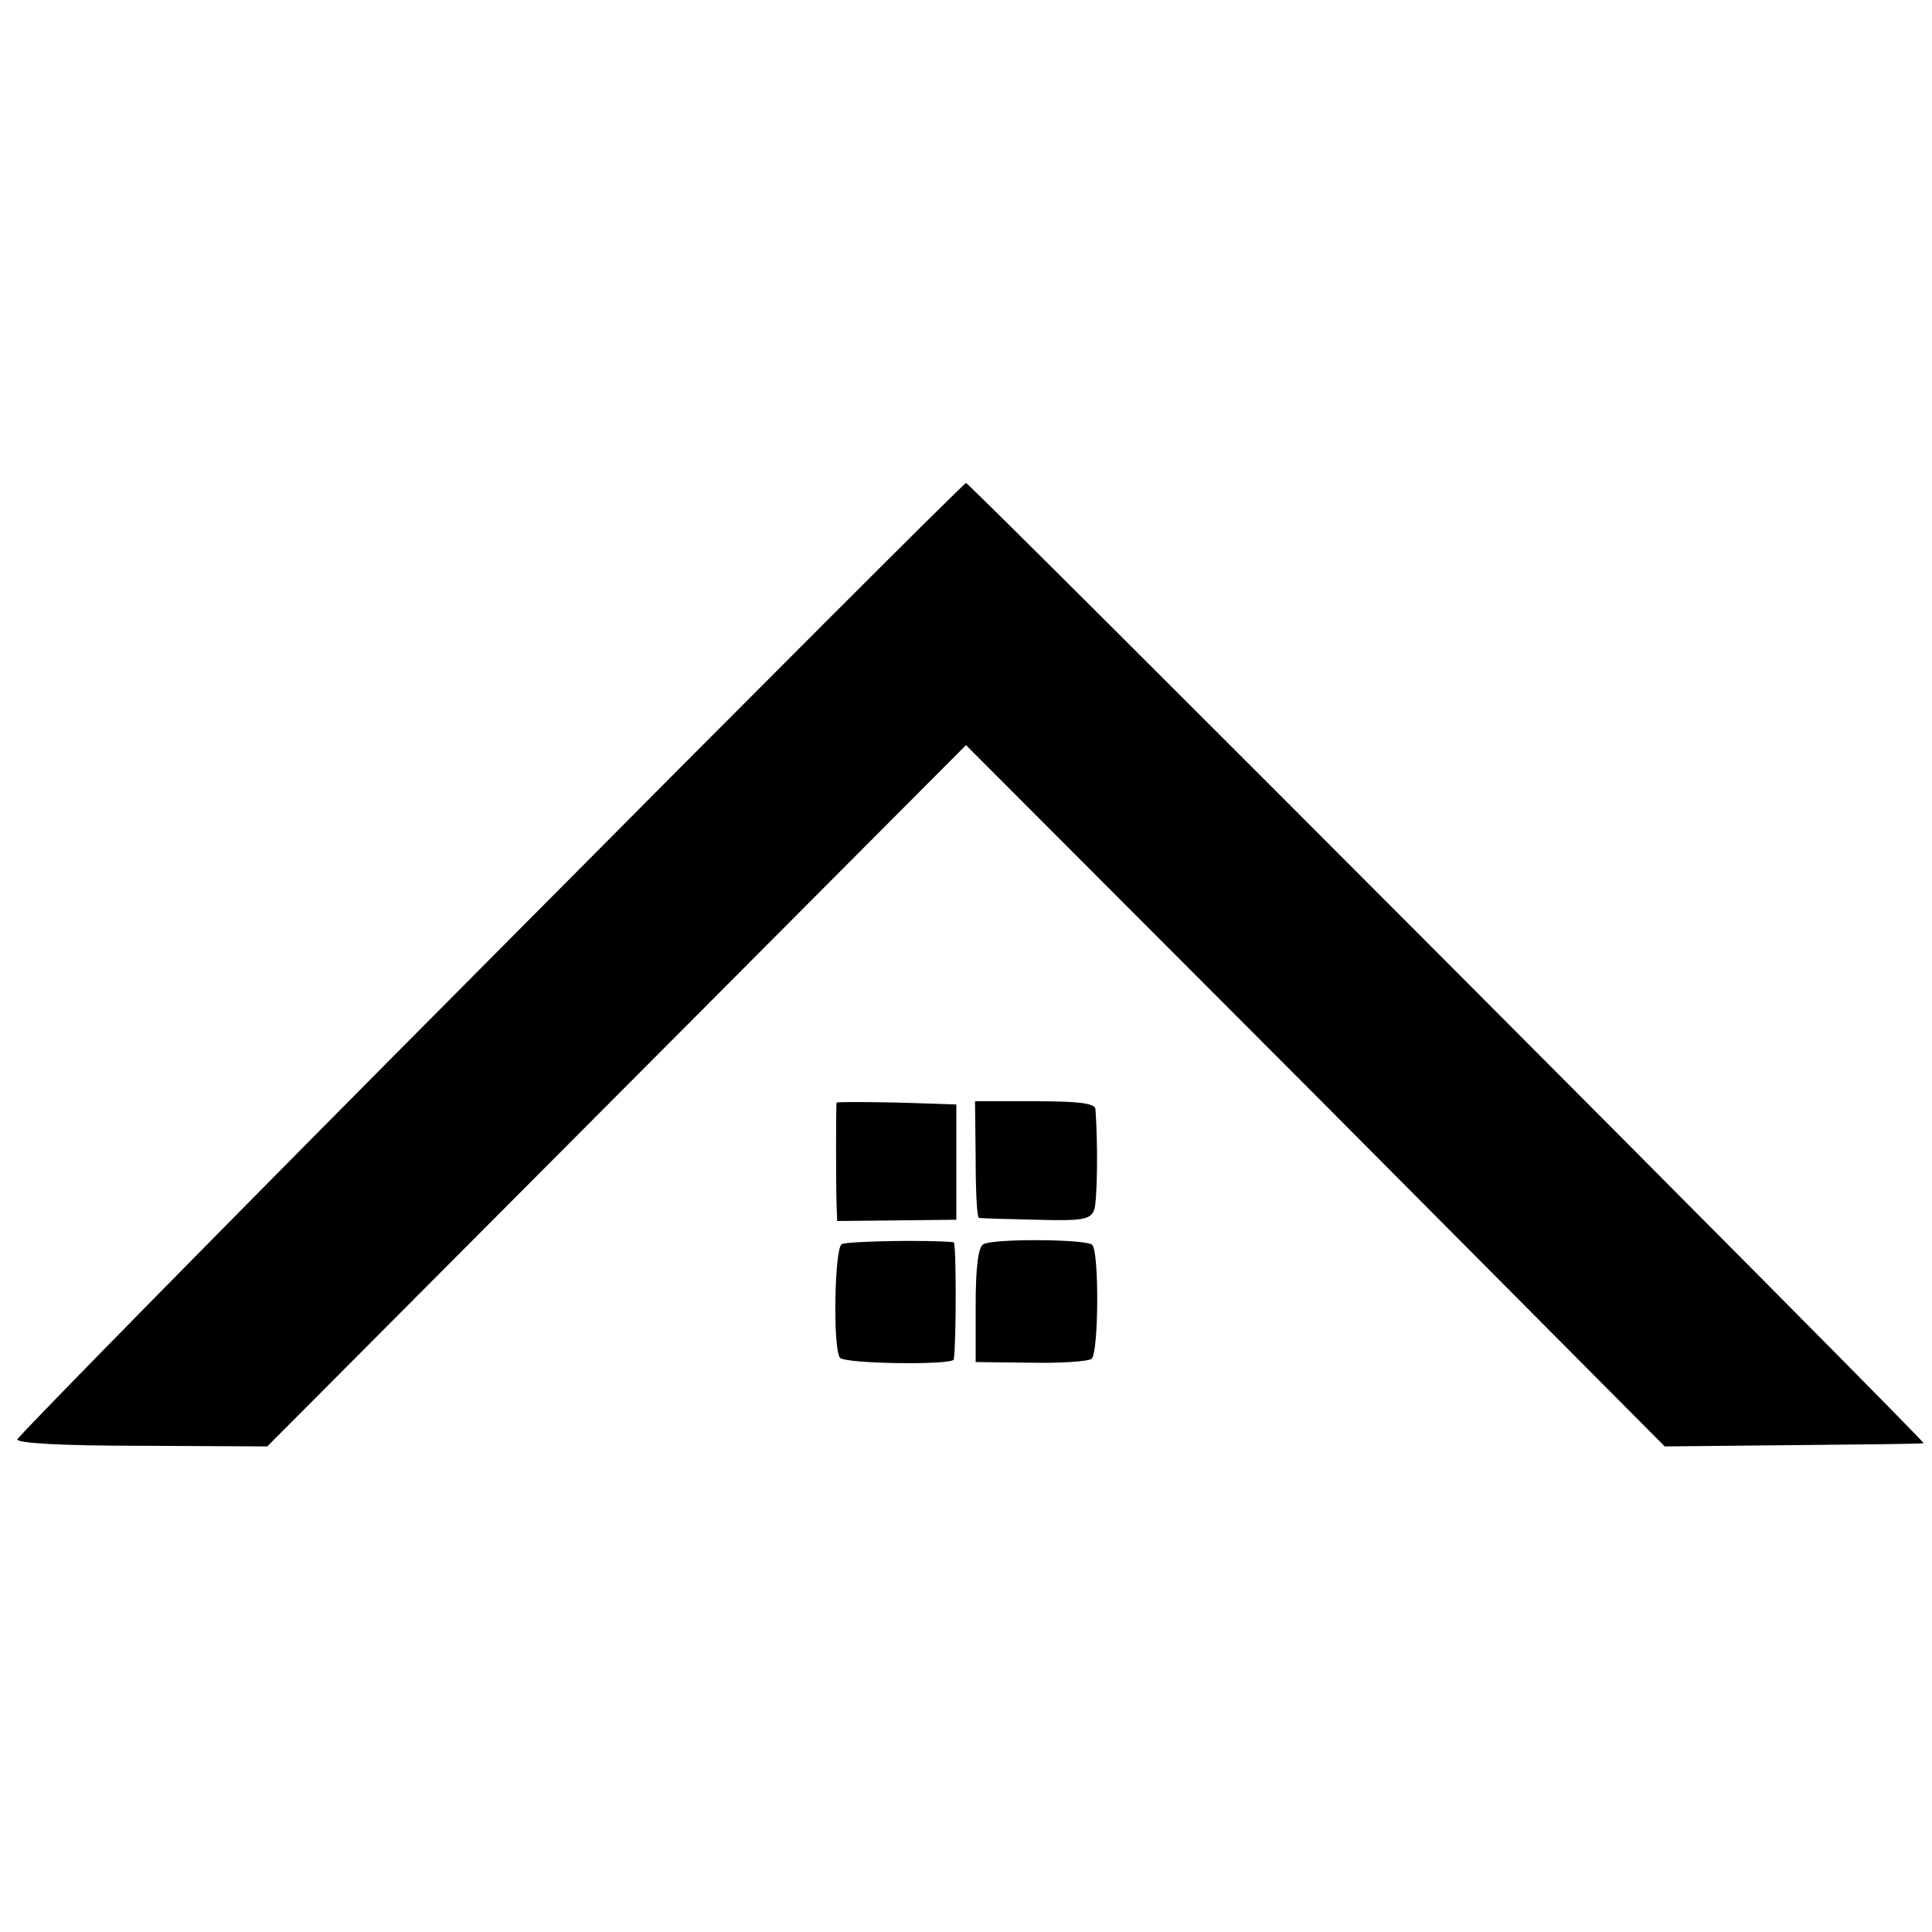<?xml version="1.0" standalone="no"?>
<!DOCTYPE svg PUBLIC "-//W3C//DTD SVG 20010904//EN"
 "http://www.w3.org/TR/2001/REC-SVG-20010904/DTD/svg10.dtd">
<svg version="1.0" xmlns="http://www.w3.org/2000/svg"
 width="300pt" height="300pt" viewBox="0 0 300 300"
 preserveAspectRatio="xMidYMid meet">
<g transform="translate(0,300) scale(0.1,-0.1)"
fill="#000000" stroke="none">
<path d="M762 1512 c-403 -405 -733 -741 -735 -747 -1 -6 69 -10 193 -10 l195
-1 543 545 542 544 543 -544 542 -545 200 2 c110 1 201 2 202 3 4 2 -1481
1491 -1487 1491 -3 0 -335 -332 -738 -738z"/>
<path d="M1299 1288 c-1 -4 -1 -129 0 -159 l1 -25 93 1 92 1 0 89 0 90 -93 3
c-50 1 -92 1 -93 0z"/>
<path d="M1515 1200 c0 -49 2 -90 5 -91 3 -1 43 -2 89 -3 71 -2 84 0 90 15 5
15 6 103 2 157 -1 9 -27 12 -94 12 l-93 0 1 -90z"/>
<path d="M1307 1068 c-11 -6 -14 -159 -3 -176 6 -10 175 -12 177 -3 4 25 4
181 0 182 -34 4 -165 2 -174 -3z"/>
<path d="M1527 1068 c-8 -4 -12 -36 -12 -95 l0 -88 85 -1 c47 -1 90 2 95 6 11
9 12 166 1 177 -9 9 -153 10 -169 1z"/>
</g>
</svg>
